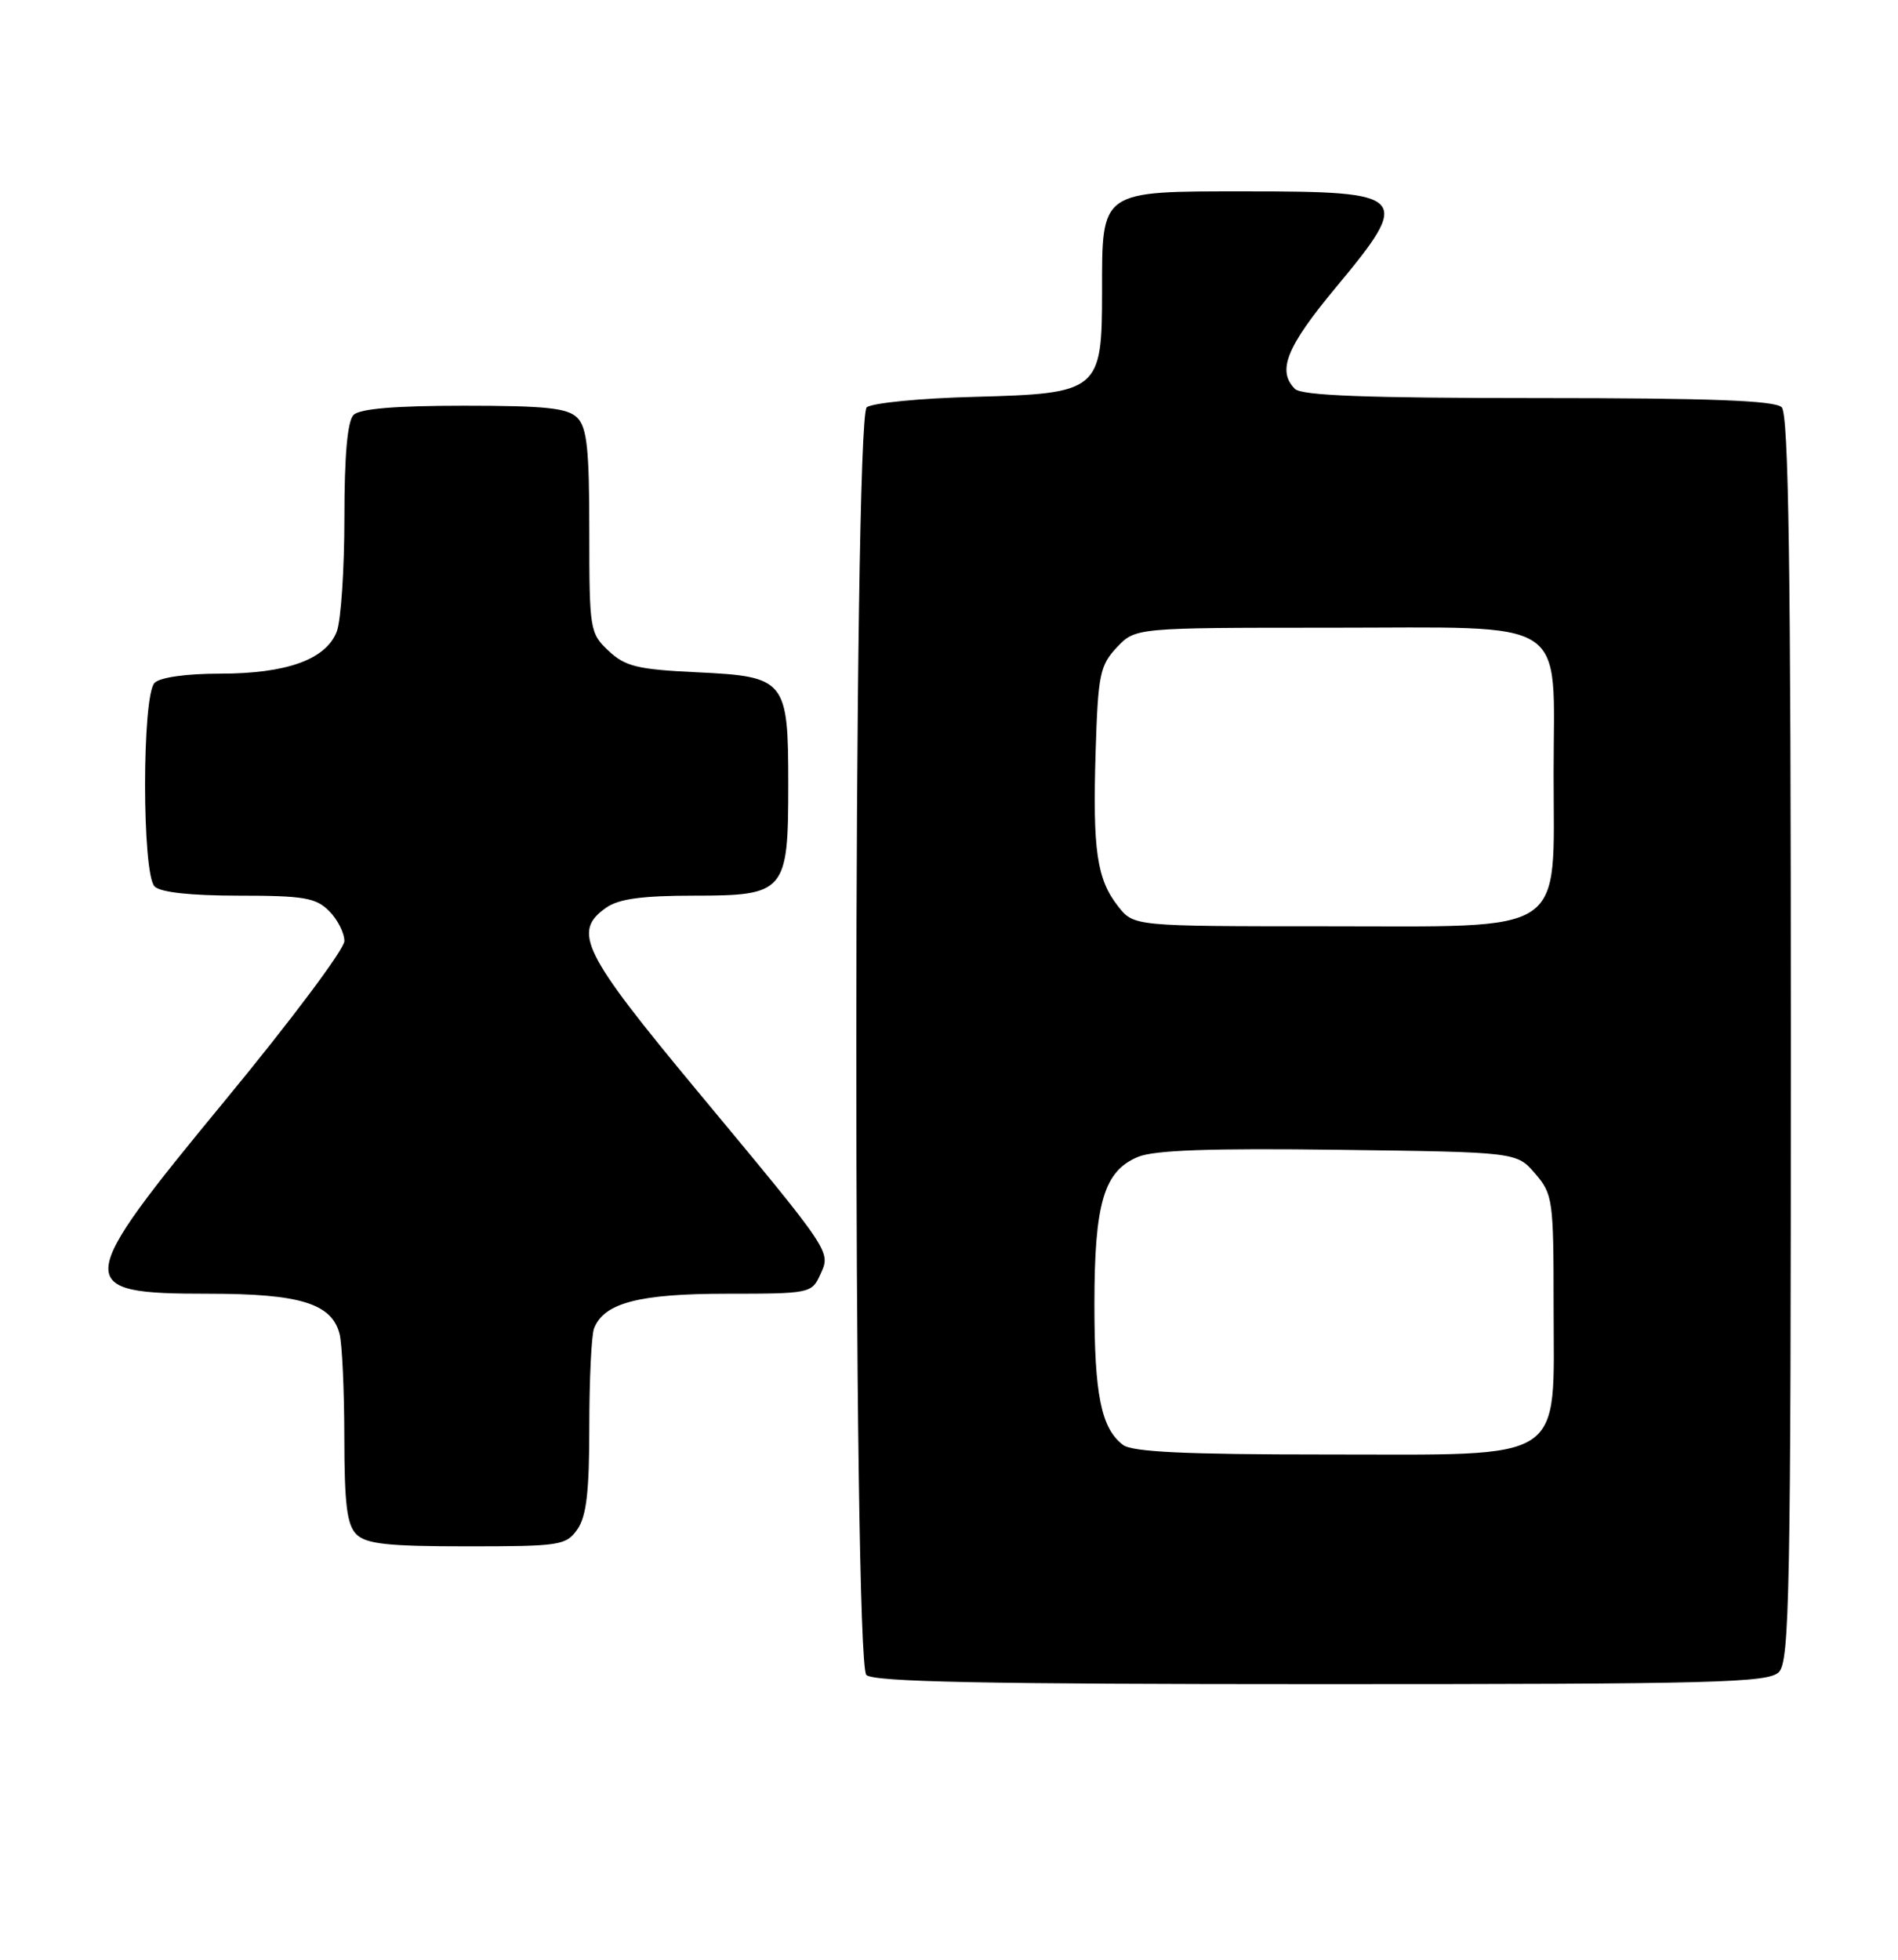 <?xml version="1.0" encoding="UTF-8" standalone="no"?>
<!DOCTYPE svg PUBLIC "-//W3C//DTD SVG 1.1//EN" "http://www.w3.org/Graphics/SVG/1.1/DTD/svg11.dtd" >
<svg xmlns="http://www.w3.org/2000/svg" xmlns:xlink="http://www.w3.org/1999/xlink" version="1.1" viewBox="0 0 248 256">
 <g >
 <path fill="currentColor"
d=" M 232.43 218.43 C 233.83 217.03 234.00 208.14 234.00 135.63 C 234.00 73.78 233.71 54.11 232.80 53.20 C 231.92 52.32 223.47 52.00 201.00 52.00 C 178.53 52.00 170.08 51.68 169.20 50.80 C 166.84 48.44 168.09 45.32 174.50 37.61 C 184.57 25.51 184.10 25.00 162.86 25.00 C 143.67 25.00 144.00 24.77 144.00 38.11 C 144.00 51.08 143.60 51.41 127.34 51.84 C 120.28 52.02 113.94 52.64 113.25 53.21 C 111.47 54.69 111.42 217.02 113.20 218.80 C 114.11 219.71 128.67 220.00 172.63 220.00 C 224.23 220.00 231.04 219.82 232.43 218.43 Z  M 75.44 199.78 C 76.63 198.09 77.00 194.87 77.00 186.36 C 77.00 180.20 77.28 174.44 77.62 173.54 C 78.90 170.20 83.49 169.00 94.97 169.00 C 105.76 169.00 106.07 168.94 107.16 166.54 C 108.57 163.44 108.91 163.94 91.11 142.51 C 76.08 124.42 74.73 121.70 79.22 118.56 C 80.84 117.42 83.94 117.00 90.67 117.00 C 102.61 117.00 103.00 116.54 103.00 102.50 C 103.00 88.78 102.67 88.37 91.05 87.82 C 83.29 87.45 81.69 87.06 79.52 85.02 C 77.07 82.72 77.00 82.27 77.00 69.40 C 77.00 58.68 76.70 55.84 75.43 54.57 C 74.16 53.30 71.32 53.00 60.63 53.00 C 51.67 53.00 47.01 53.39 46.20 54.20 C 45.40 55.00 45.00 59.45 45.00 67.63 C 45.00 74.36 44.55 81.05 44.01 82.48 C 42.62 86.14 37.47 88.00 28.73 88.00 C 24.36 88.00 20.92 88.48 20.20 89.20 C 18.54 90.86 18.54 114.14 20.20 115.80 C 20.97 116.57 24.91 117.00 31.20 117.00 C 39.67 117.00 41.27 117.27 43.00 119.00 C 44.10 120.10 45.00 121.87 45.00 122.93 C 45.00 123.99 38.02 133.31 29.50 143.64 C 9.49 167.90 9.39 169.00 27.25 169.00 C 39.16 169.00 43.30 170.26 44.36 174.21 C 44.70 175.47 44.98 181.53 44.99 187.68 C 45.00 196.49 45.33 199.19 46.57 200.43 C 47.84 201.69 50.65 202.00 61.01 202.00 C 73.18 202.00 73.97 201.88 75.44 199.78 Z  M 146.74 188.75 C 143.89 186.59 143.00 182.22 143.00 170.40 C 143.00 157.15 144.24 152.97 148.71 151.12 C 150.84 150.24 158.23 149.98 174.92 150.20 C 198.18 150.50 198.18 150.50 200.59 153.31 C 202.90 155.99 203.00 156.73 203.00 170.60 C 203.00 191.35 205.08 190.00 173.24 190.00 C 154.90 190.00 147.95 189.67 146.74 188.75 Z  M 146.10 118.40 C 143.31 114.85 142.76 111.08 143.16 98.18 C 143.47 88.13 143.72 86.93 145.92 84.58 C 148.35 82.00 148.35 82.00 173.67 82.00 C 205.61 82.00 203.00 80.31 203.00 101.05 C 203.00 122.45 205.18 121.00 173.12 121.00 C 148.15 121.00 148.15 121.00 146.10 118.40 Z "/>
</g>
</svg>